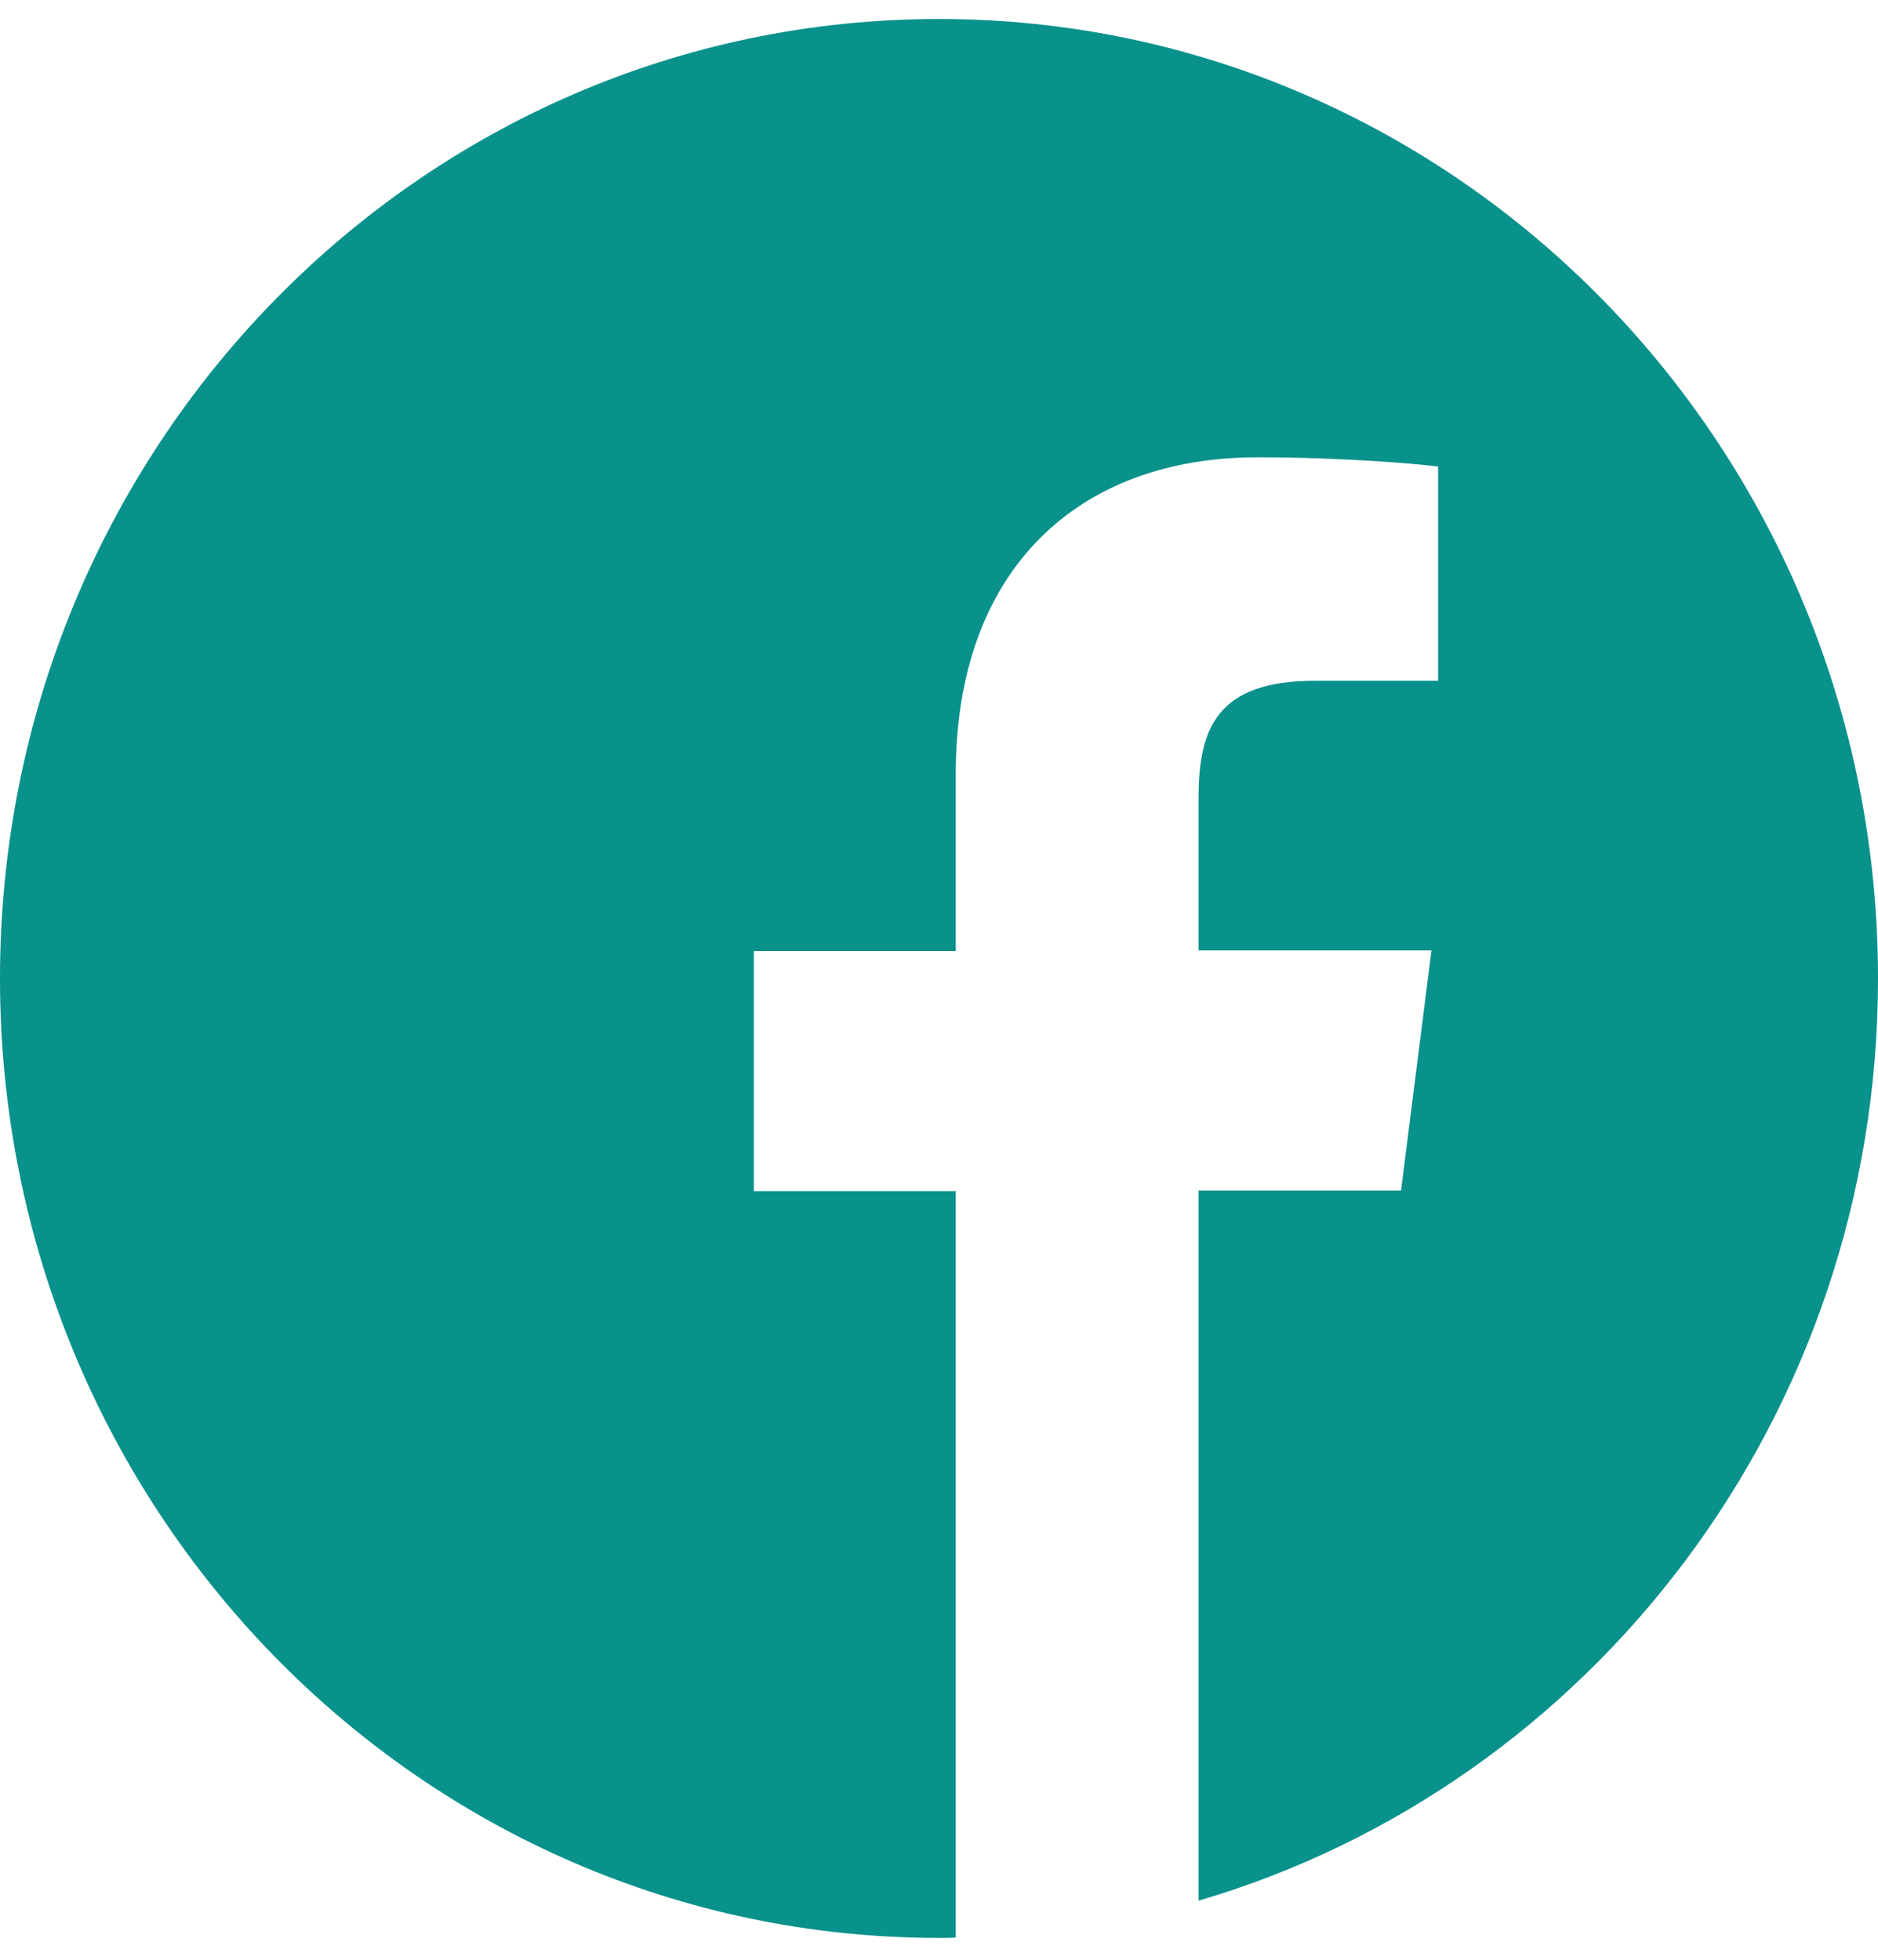 <svg width="46" height="48" viewBox="0 0 46 48" fill="none" xmlns="http://www.w3.org/2000/svg">
<path d="M46 23.965C46 10.99 35.705 0.465 22.996 0.465C10.288 0.465 0 10.982 0 23.965C0 36.947 10.295 47.465 23.004 47.465C23.137 47.465 23.277 47.465 23.41 47.457V29.174H18.465V23.294H23.41V18.959C23.41 13.938 26.413 11.201 30.797 11.201C32.9 11.201 34.709 11.359 35.225 11.427V16.674H32.207C29.823 16.674 29.358 17.828 29.358 19.532V23.279H35.063L34.317 29.159H29.358V46.553C38.967 43.733 46 34.693 46 23.965Z" fill="#09918C"/>
</svg>

